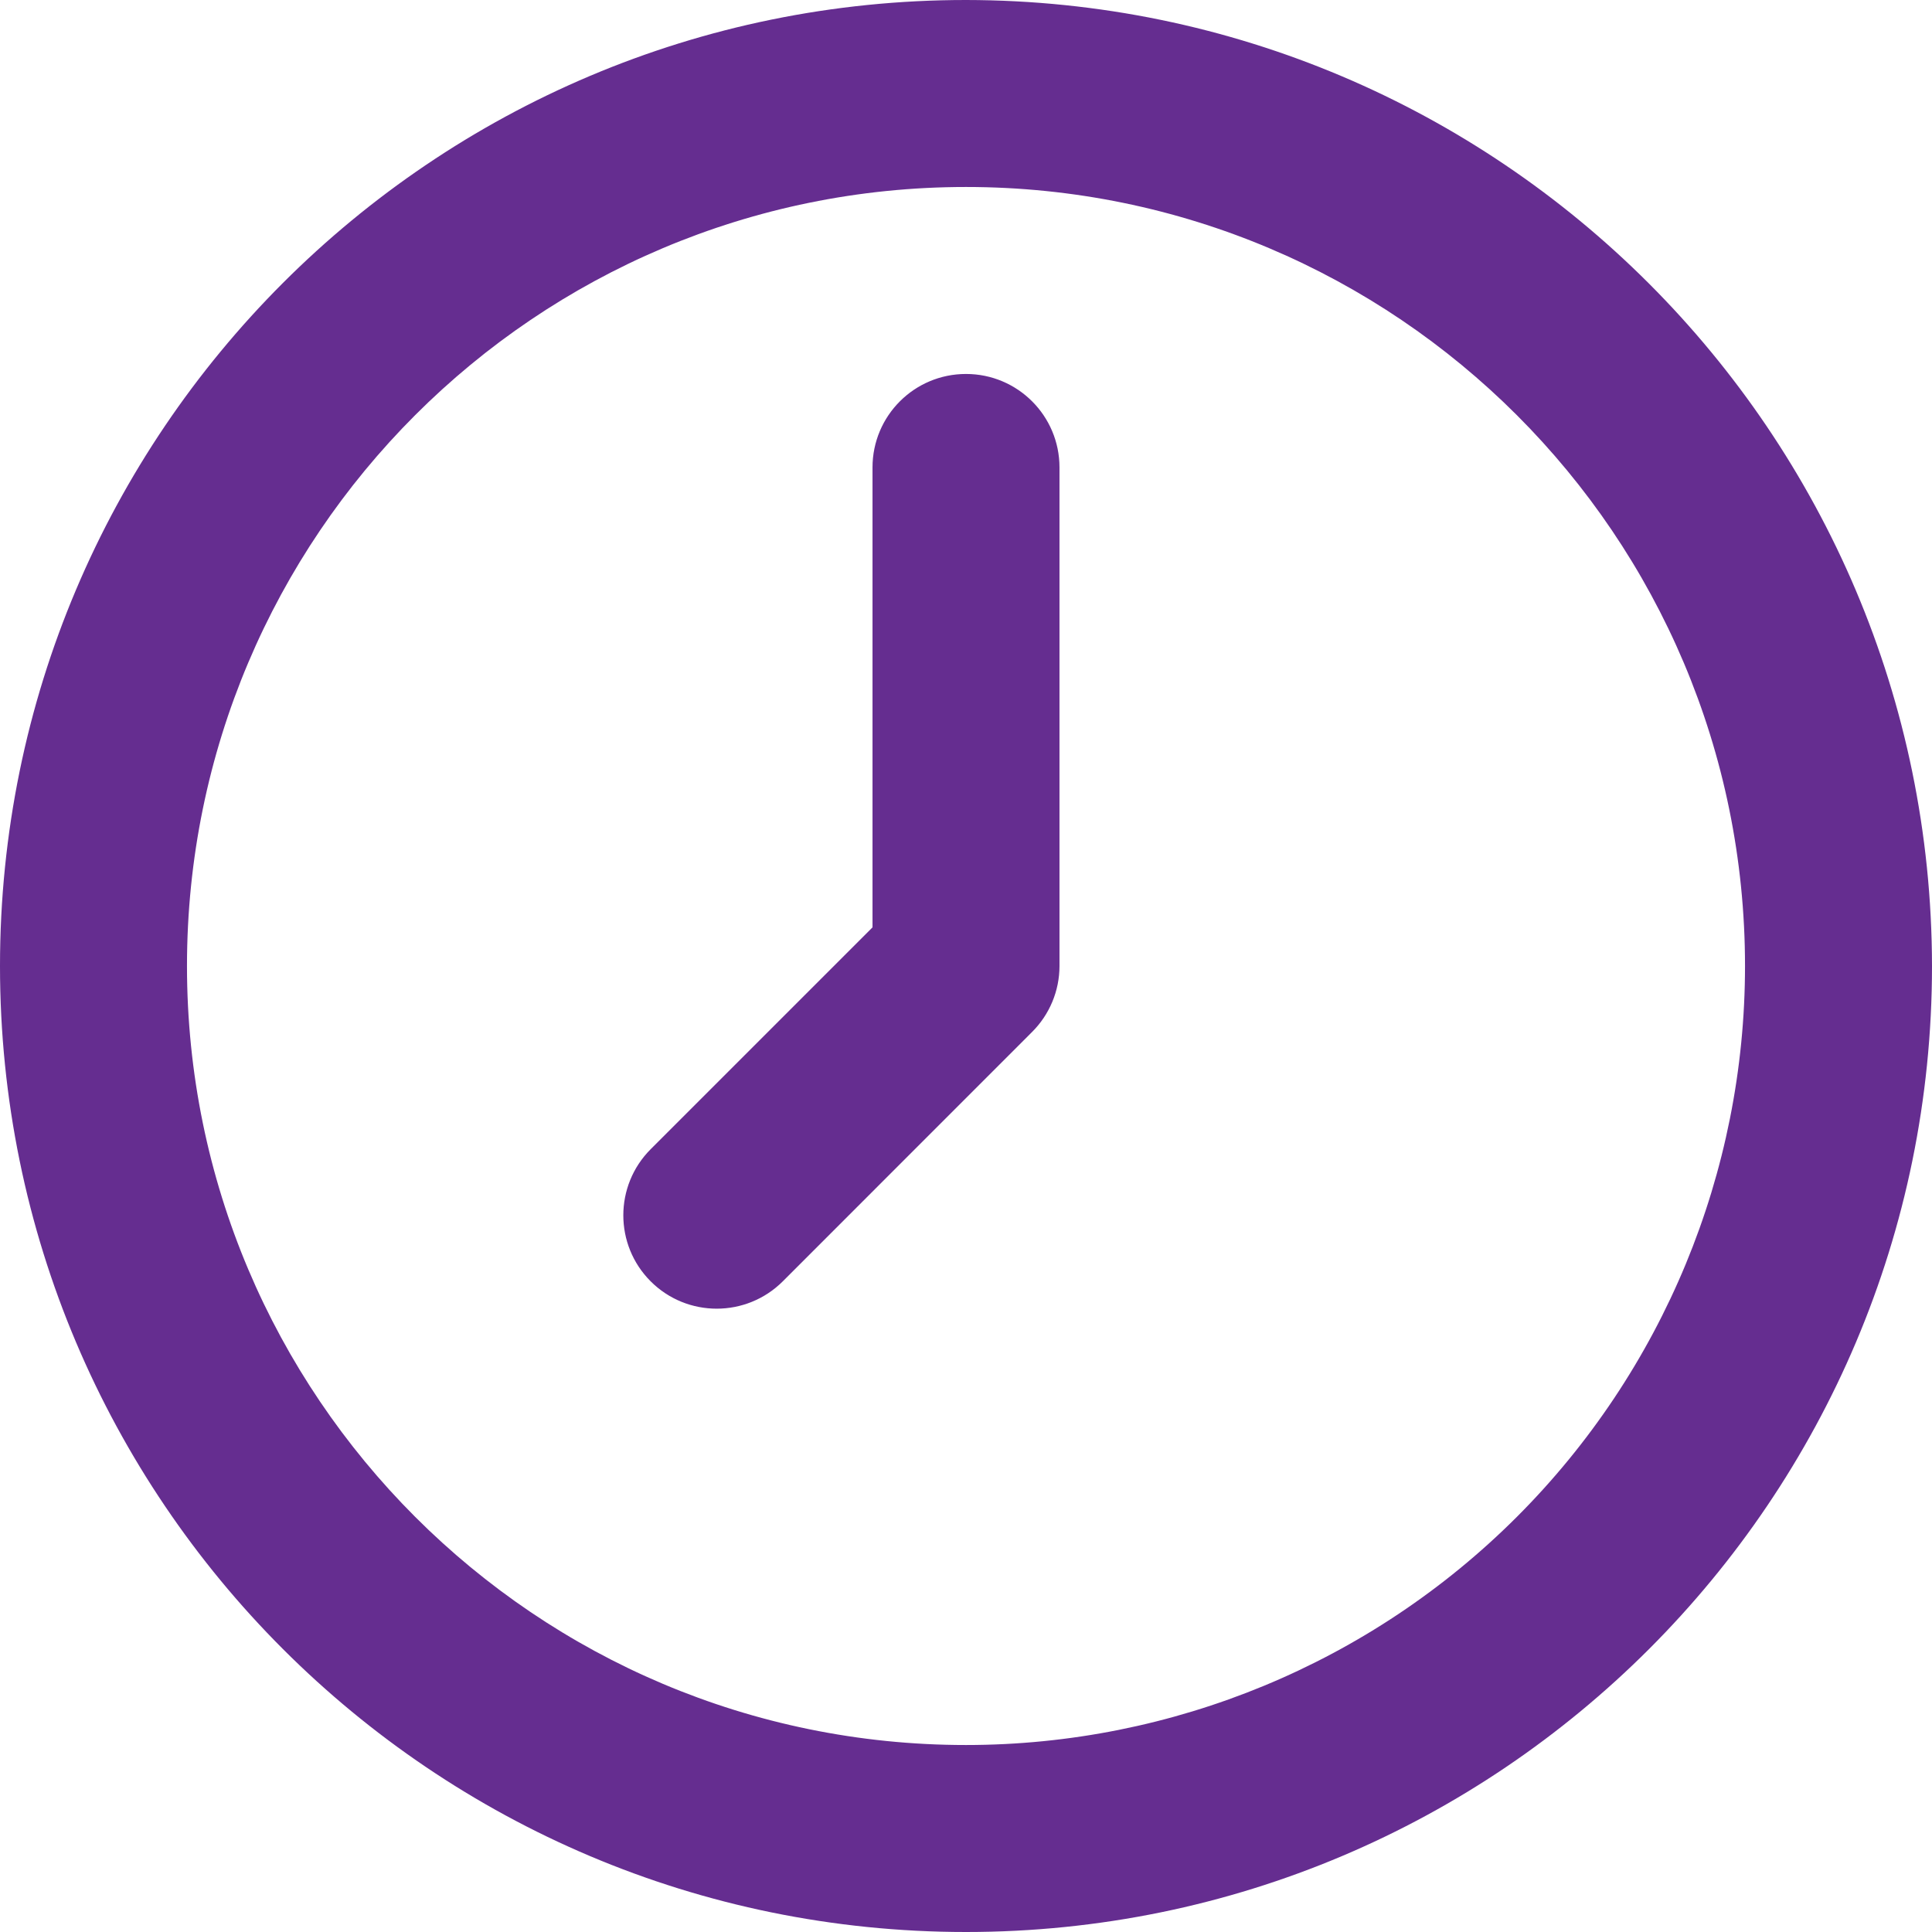 <?xml version="1.0" encoding="UTF-8"?>
<svg width="23px" height="23px" viewBox="0 0 23 23" version="1.1" xmlns="http://www.w3.org/2000/svg" xmlns:xlink="http://www.w3.org/1999/xlink">
    <title>Shape</title>
    <g id="Page-1" stroke="none" stroke-width="1" fill="none" fill-rule="evenodd">
        <g id="Time-Period---Selected" transform="translate(-176, -696)" fill="#652D90" fill-rule="nonzero">
            <g id="noun-time-2435186" transform="translate(176, 696)">
                <path d="M11.5,0 C5.149,0 0,5.149 0,11.5 C0,17.851 5.149,23 11.5,23 C17.851,23 23,17.851 23,11.5 C22.992,5.152 17.848,0.008 11.5,0 Z M11.5,20.774 C6.378,20.774 2.226,16.622 2.226,11.5 C2.226,6.378 6.378,2.226 11.5,2.226 C16.622,2.226 20.774,6.378 20.774,11.5 C20.774,13.96 19.797,16.319 18.058,18.058 C16.319,19.797 13.96,20.774 11.5,20.774 Z M12.613,5.565 L12.613,11.5 C12.613,11.795 12.495,12.078 12.286,12.286 L9.319,15.254 C8.884,15.688 8.18,15.688 7.746,15.254 C7.312,14.82 7.312,14.116 7.746,13.681 L10.387,11.04 L10.387,5.565 C10.387,4.95 10.885,4.452 11.5,4.452 C12.115,4.452 12.613,4.95 12.613,5.565 Z" id="Shape"></path>
            </g>
        </g>
    </g>
</svg>